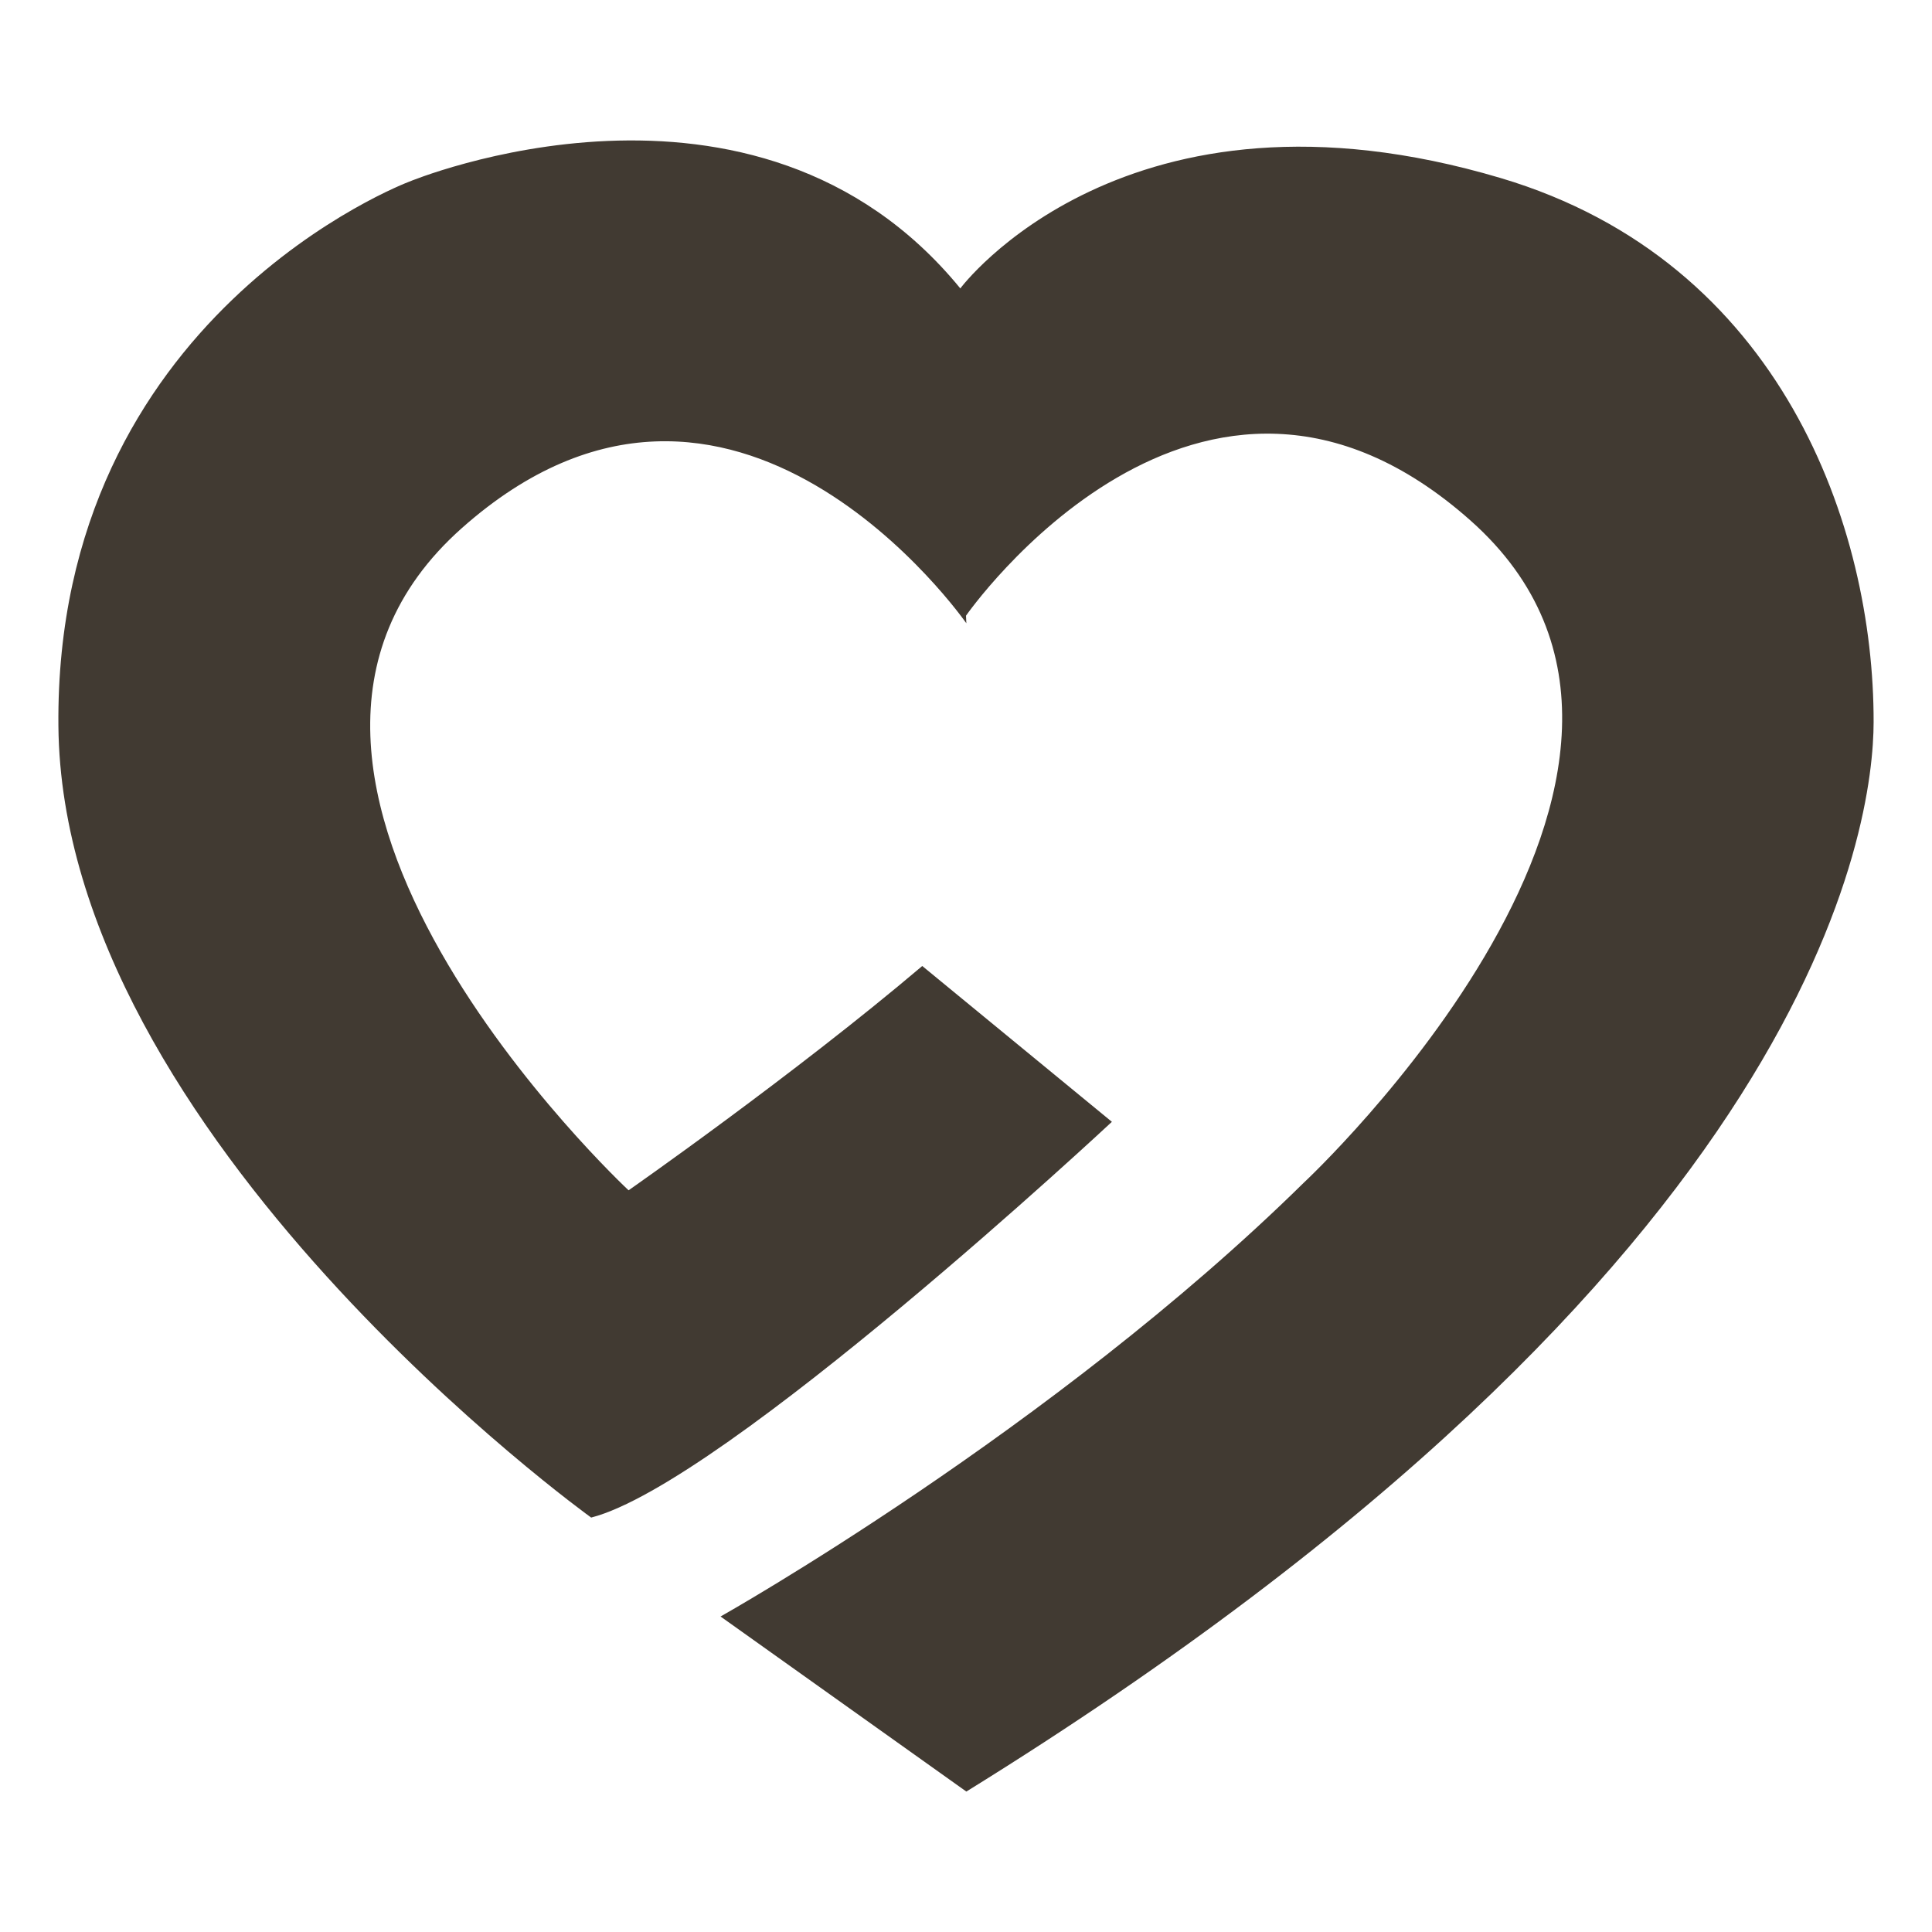 <?xml version="1.0" encoding="utf-8"?>
<!-- Generator: Adobe Illustrator 16.0.0, SVG Export Plug-In . SVG Version: 6.00 Build 0)  -->
<!DOCTYPE svg PUBLIC "-//W3C//DTD SVG 1.1//EN" "http://www.w3.org/Graphics/SVG/1.1/DTD/svg11.dtd">
<svg version="1.1" id="Layer_1" xmlns="http://www.w3.org/2000/svg" xmlns:xlink="http://www.w3.org/1999/xlink" x="0px" y="0px"
	 width="100px" height="100px" viewBox="0 0 100 100" enable-background="new 0 0 100 100" xml:space="preserve">
<path fill="#413A32" d="M77.676,9.216c-19.425-5.775-27.97,5.712-27.97,5.712c-10.637-13-28.55-5.515-28.55-5.515
	S2.827,16.307,3.023,37.58C3.22,58.853,30.599,78.549,30.599,78.549c6.894-1.771,26.952-20.484,26.952-20.484L47.736,50
	c-6.666,5.653-15.201,11.61-15.201,11.61S9.489,40.14,23.902,27.337c14.029-12.462,26.116,4.924,26.116,4.924L50,31.868
	c0,0,12.087-17.387,26.116-4.924c14.413,12.803-8.632,34.273-8.632,34.273C54.479,74.012,37.296,83.67,37.296,83.67l12.722,9.061
	c44.238-27.379,46.95-50.211,46.96-55.348C97,27.337,92.251,13.549,77.676,9.216z"/>
</svg>
